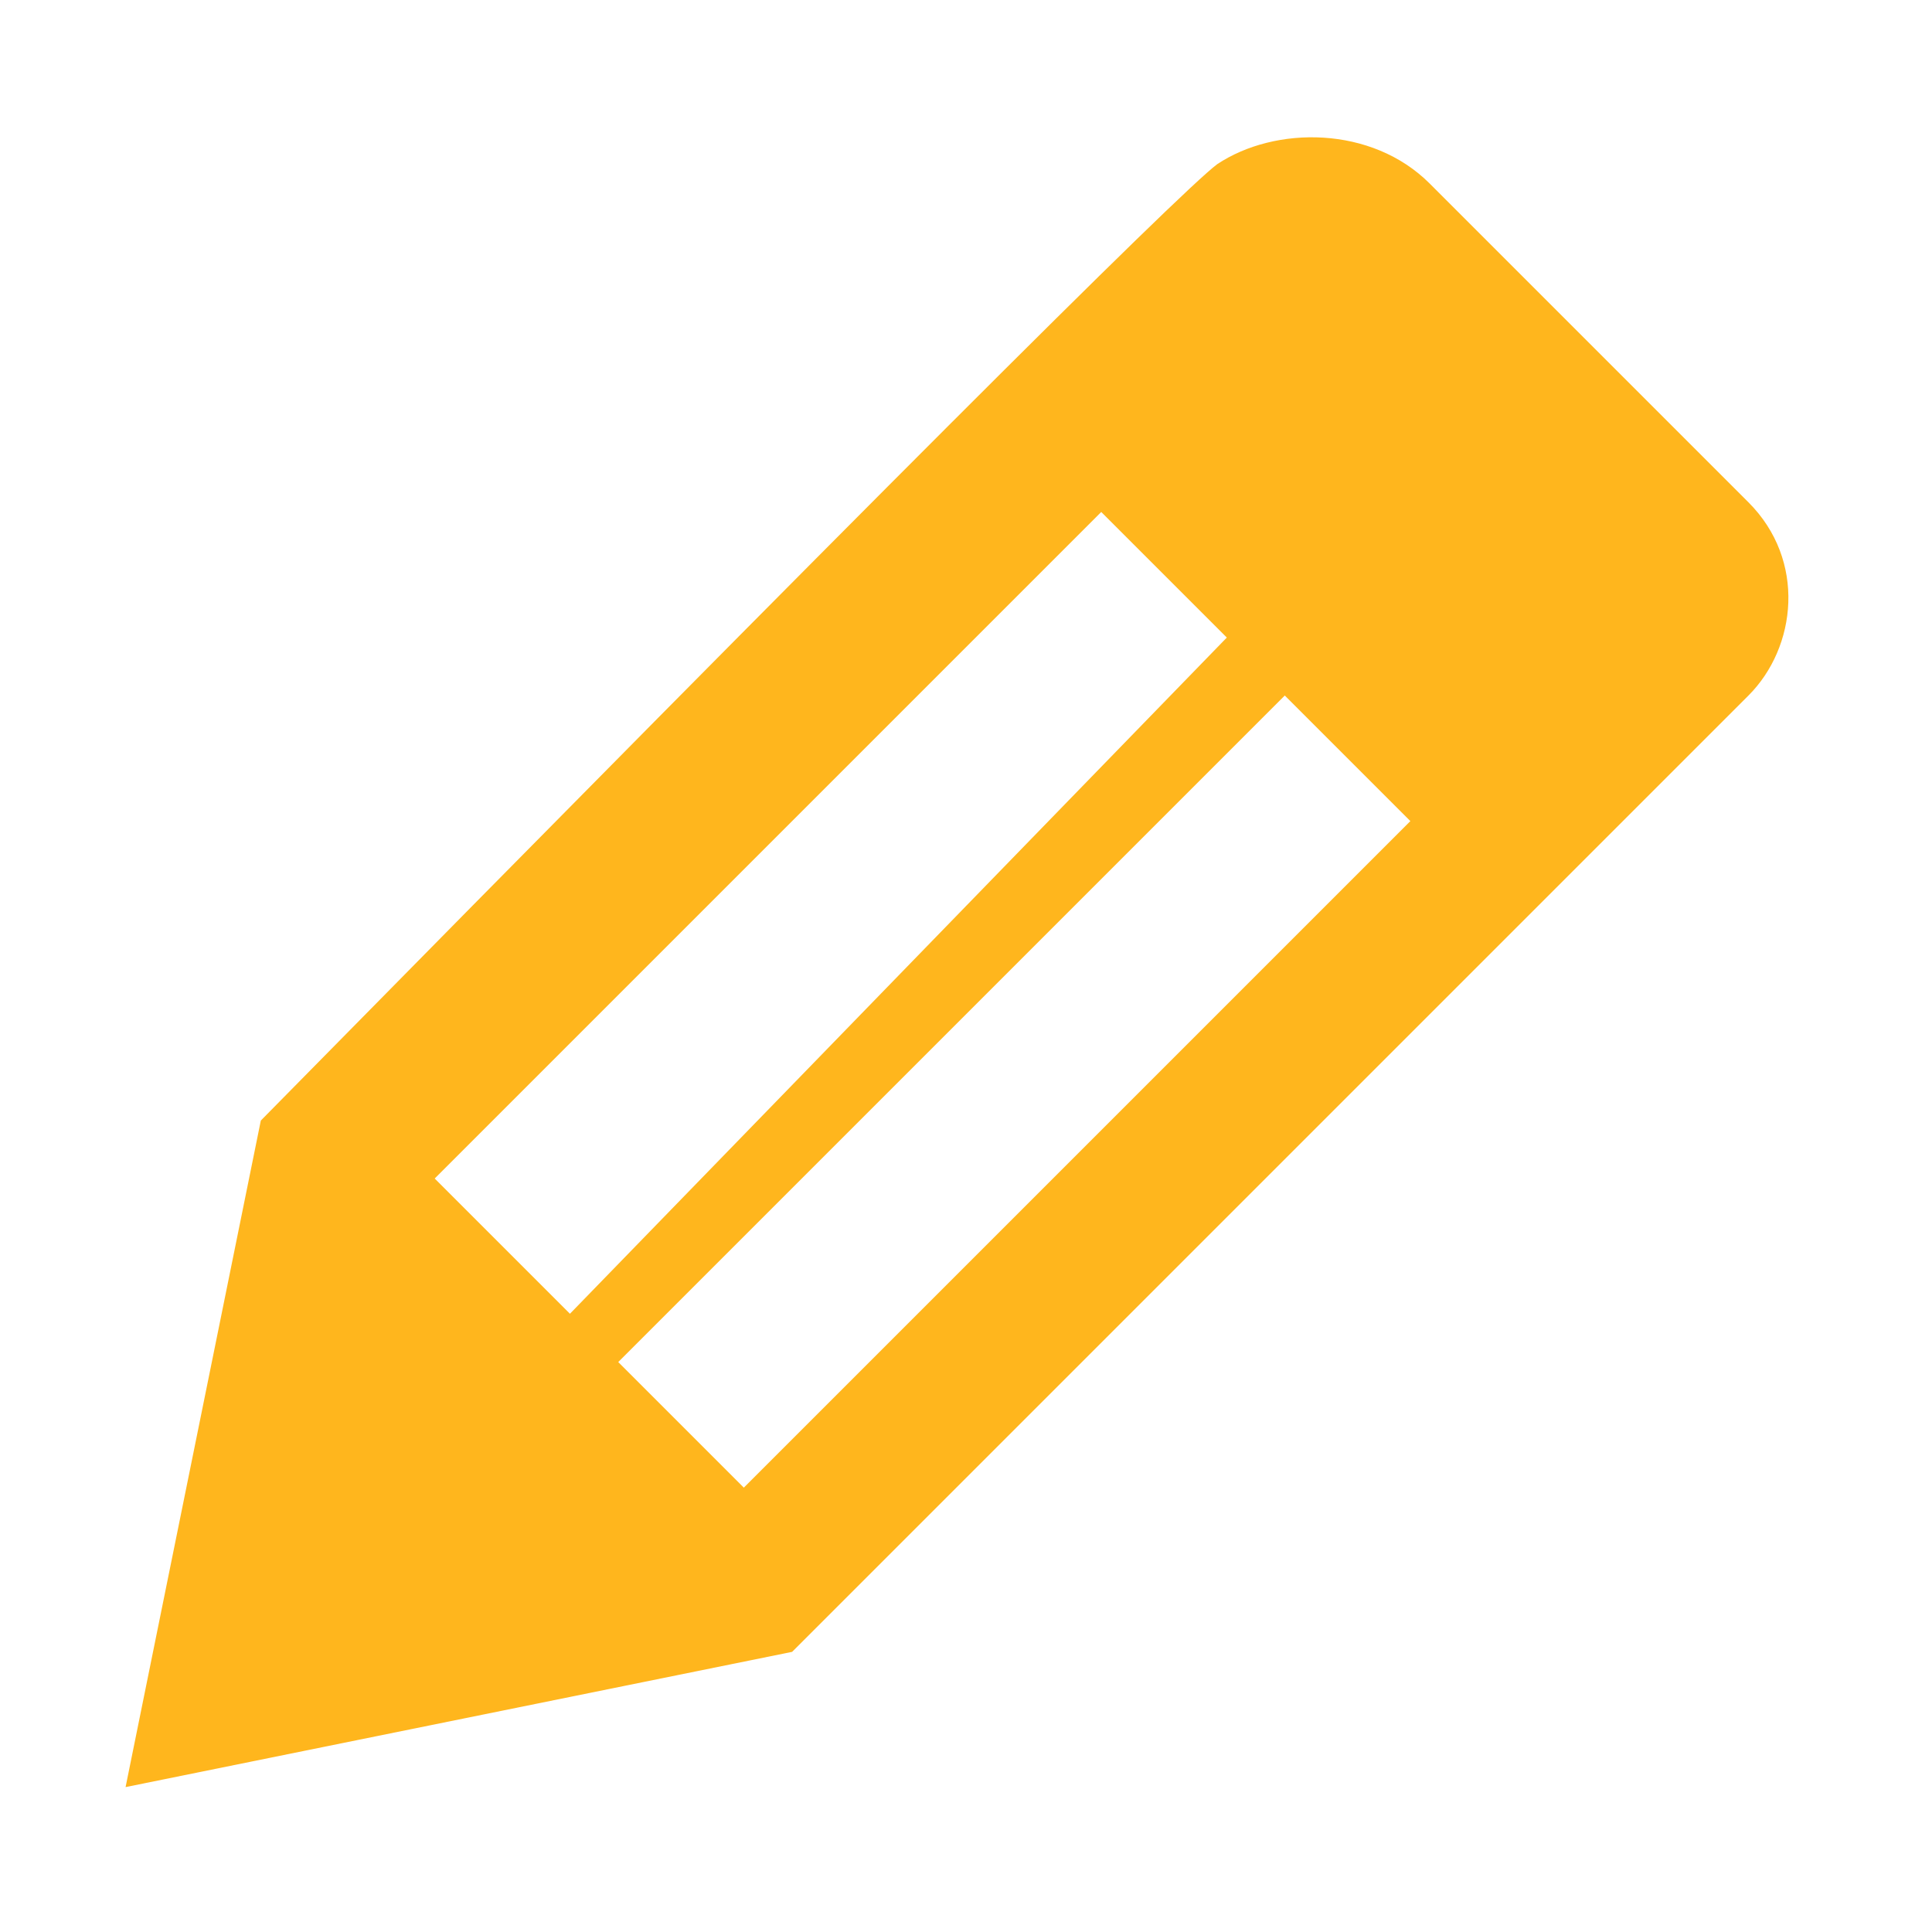 <svg width="50" height="50" viewBox="0 0 50 50" fill="none" xmlns="http://www.w3.org/2000/svg">
<g id="dashicons-edit-large">
<path id="Vector" d="M16 35.25L19.25 38.5L36.5 21.25L33.25 18L16 35.25ZM31.75 16.5L28.5 13.25L11.25 30.5L14.75 34L31.75 16.5ZM37 4.75L45.25 13C46.75 14.5 46.5 16.75 45.25 18L20.5 42.75L3.25 46.25L6.75 29C22.25 13.25 30.5 5 31.5 4.25C33 3.25 35.5 3.25 37 4.75Z" fill="#FFB61D"/>
</g>
</svg>
